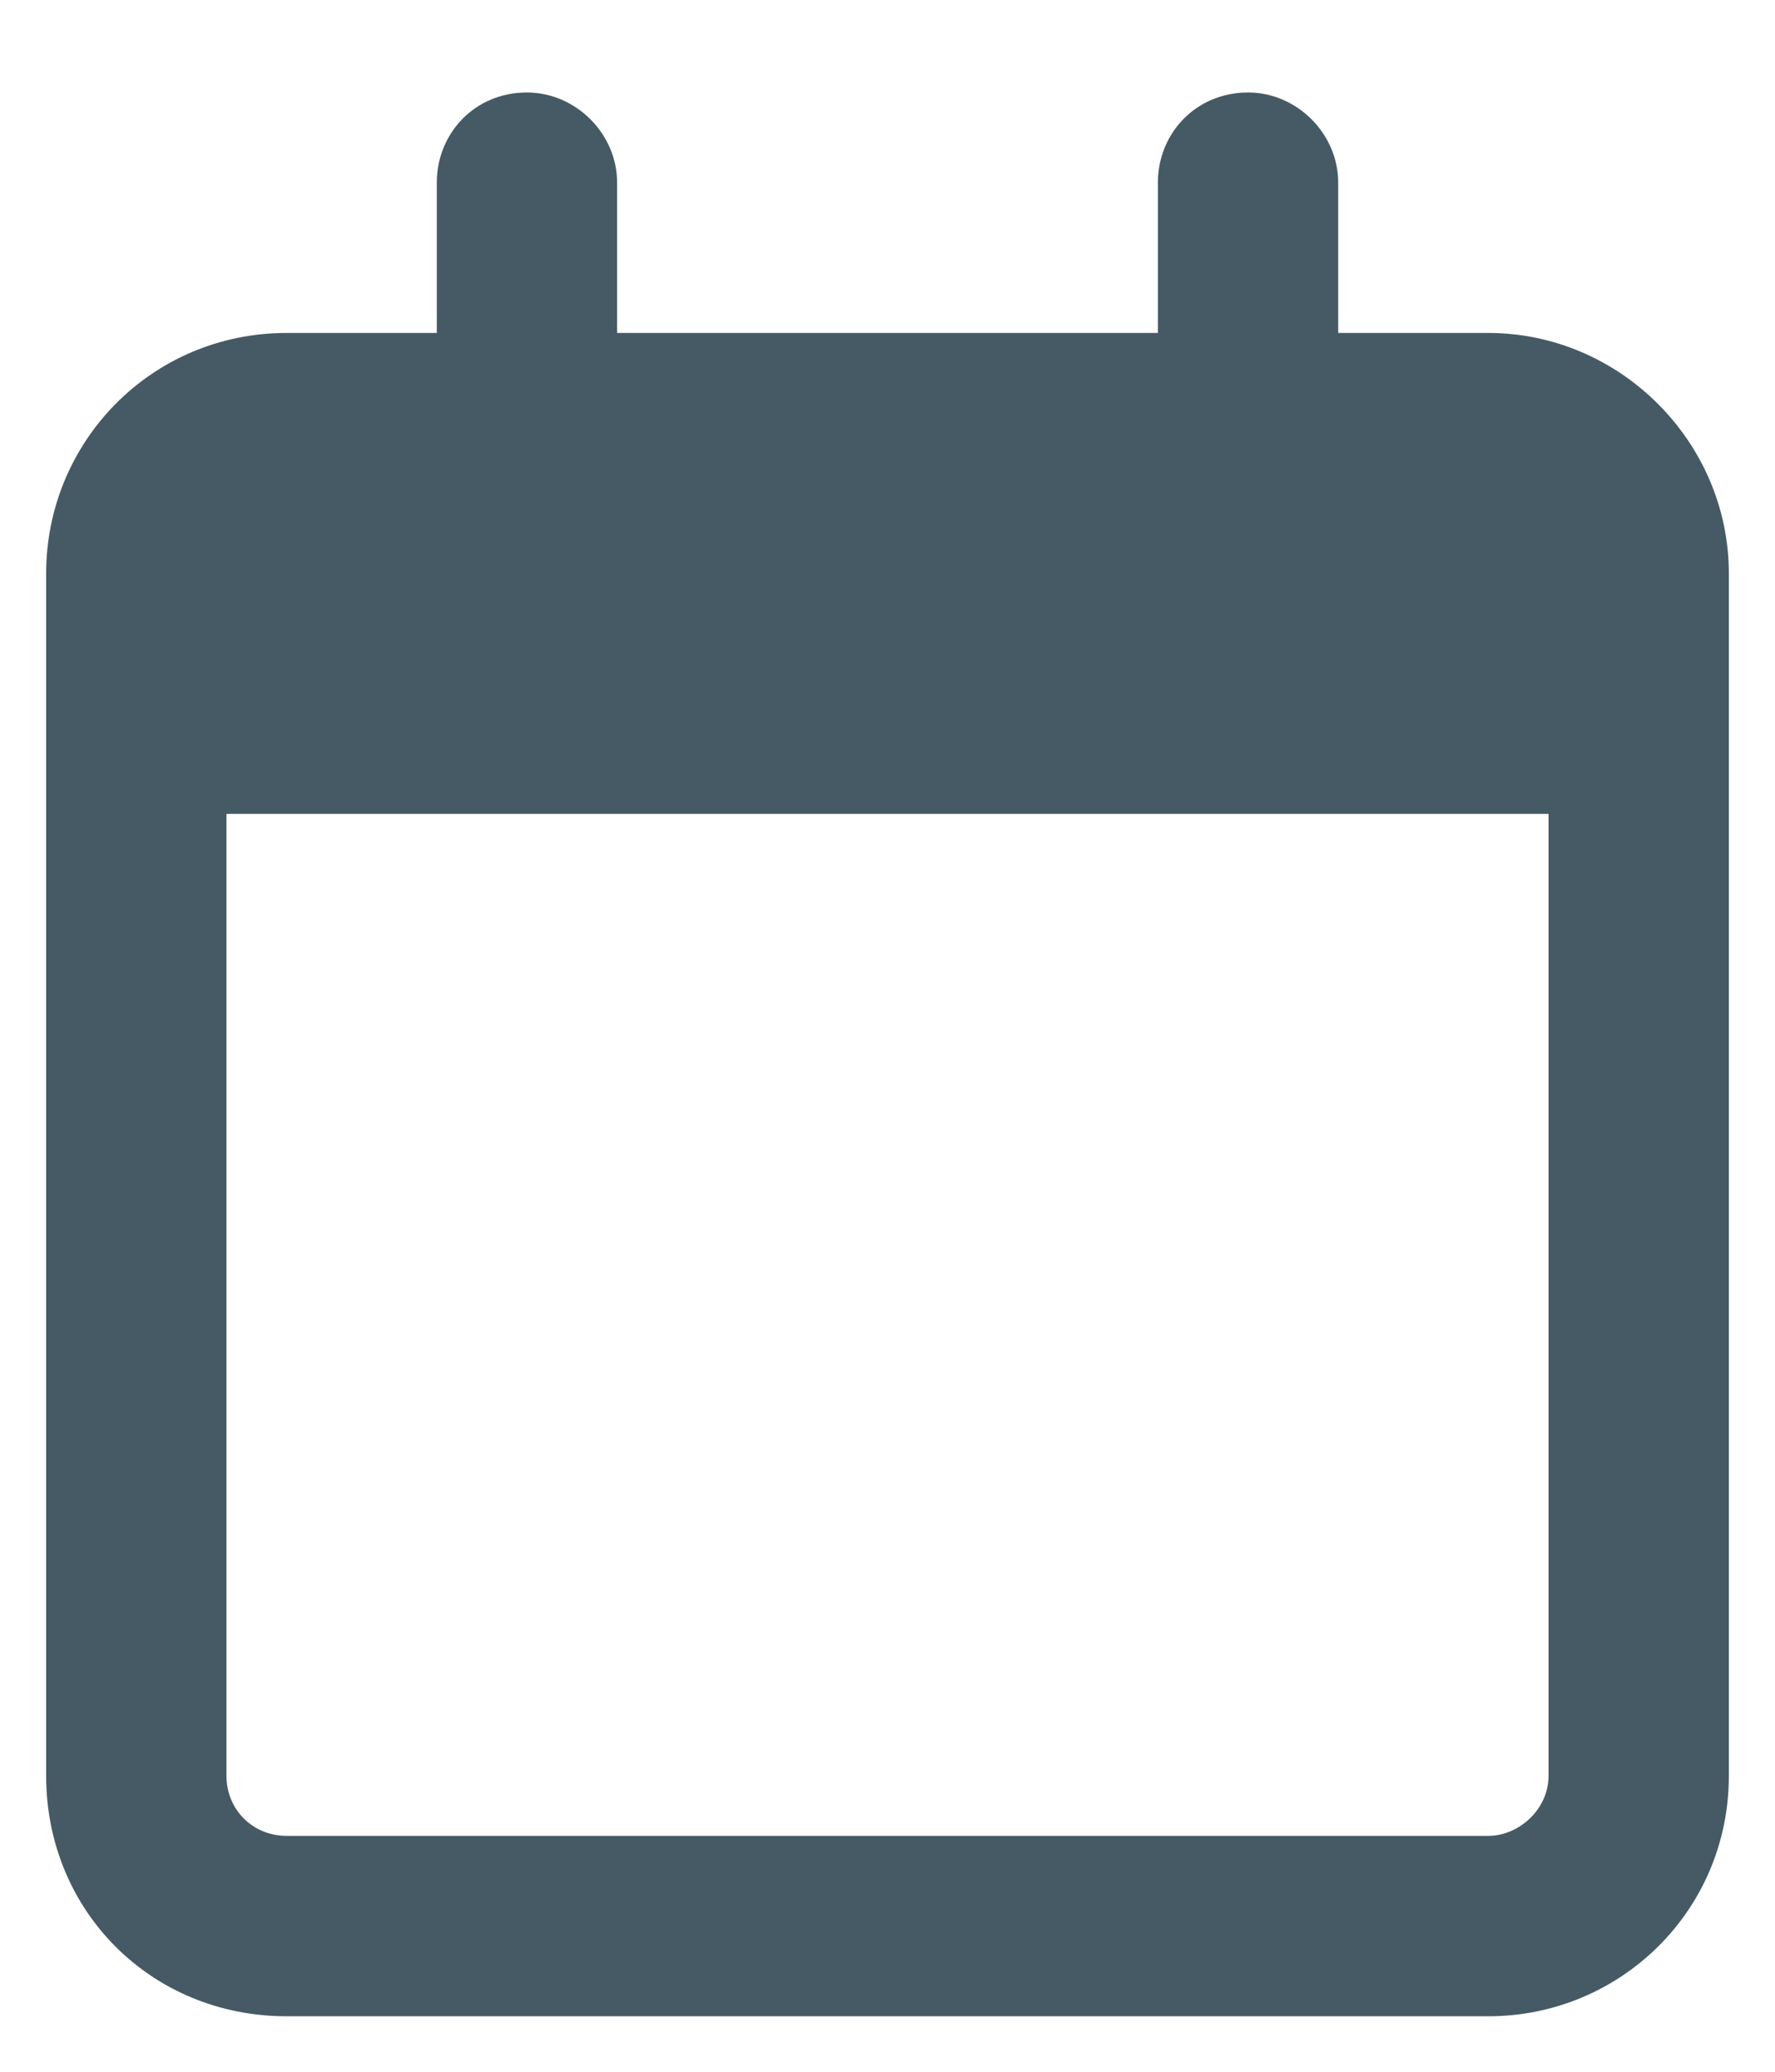 <svg width="12" height="14" viewBox="0 0 12 14" fill="none" xmlns="http://www.w3.org/2000/svg">
<path d="M4.172 2.25H7.828V1.234C7.828 0.904 8.082 0.625 8.438 0.625C8.768 0.625 9.047 0.904 9.047 1.234V2.25H10.062C10.951 2.25 11.688 2.986 11.688 3.875V12C11.688 12.914 10.951 13.625 10.062 13.625H1.938C1.023 13.625 0.312 12.914 0.312 12V3.875C0.312 2.986 1.023 2.25 1.938 2.25H2.953V1.234C2.953 0.904 3.207 0.625 3.562 0.625C3.893 0.625 4.172 0.904 4.172 1.234V2.25ZM1.531 12C1.531 12.229 1.709 12.406 1.938 12.406H10.062C10.266 12.406 10.469 12.229 10.469 12V5.5H1.531V12Z" fill="#455A64"/>
</svg>
